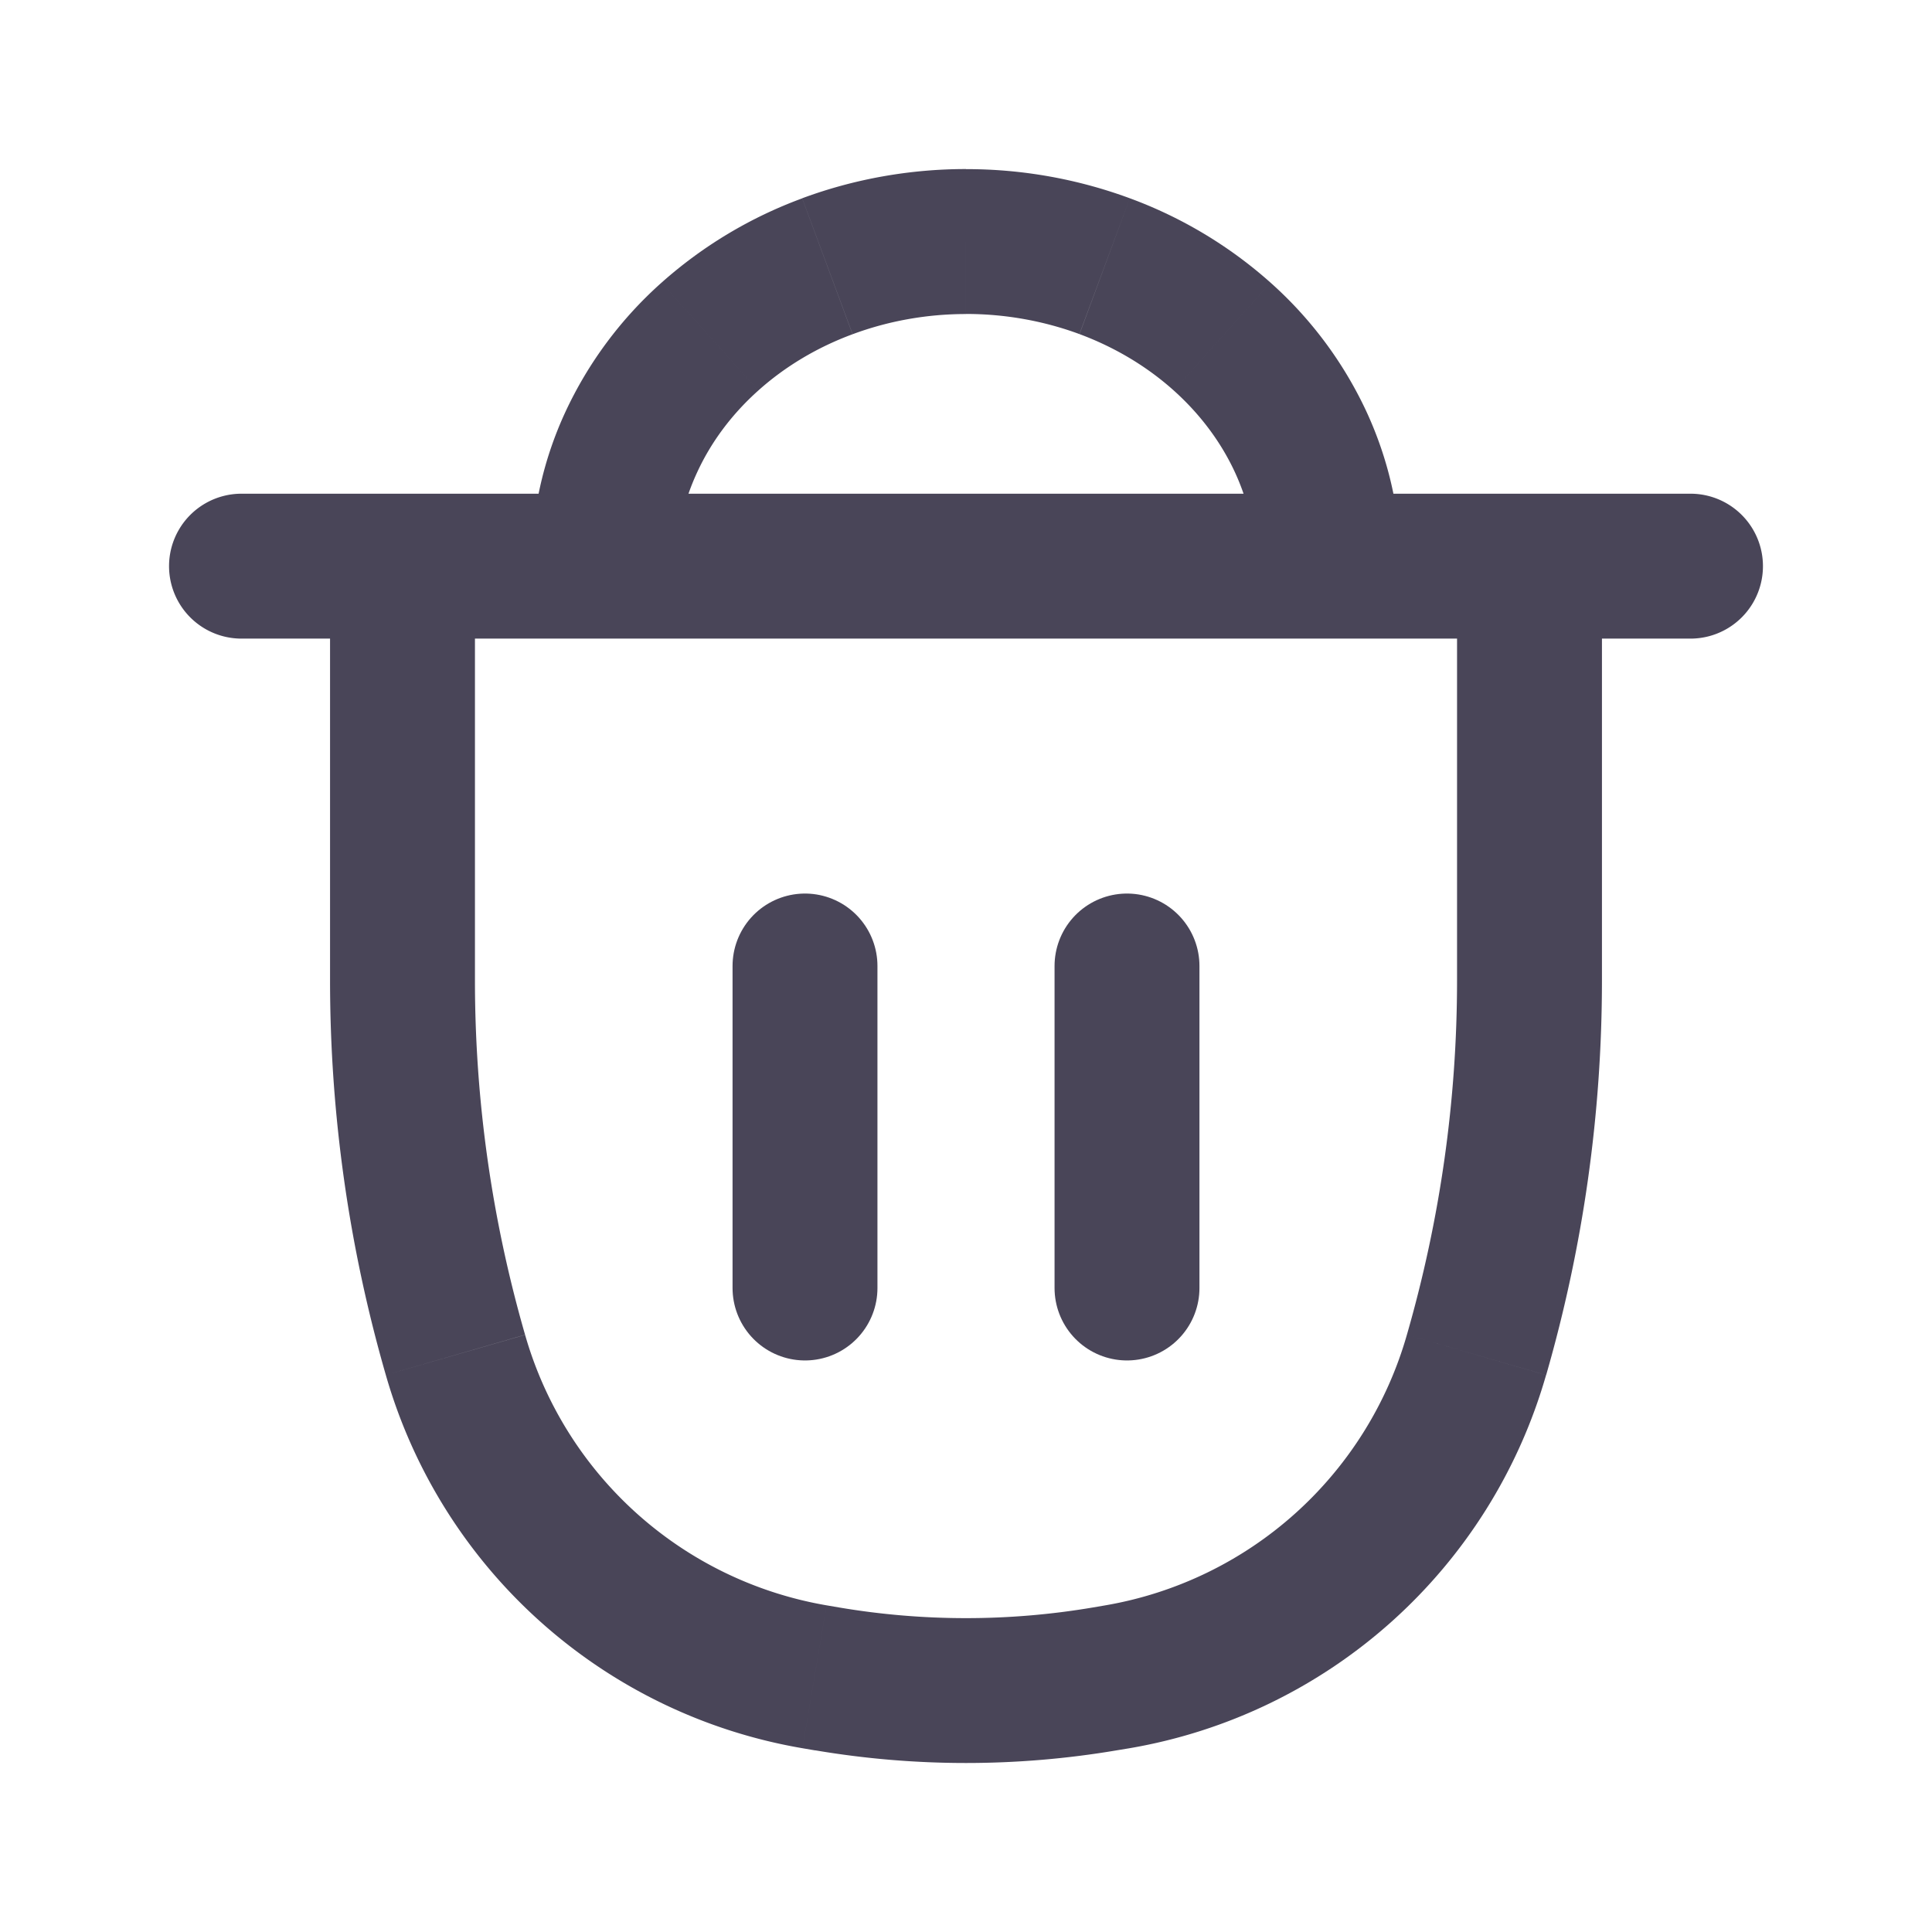 <svg xmlns="http://www.w3.org/2000/svg" width="24" height="24" fill="none"><path fill="#494558" d="M3 6.133a.9.9 0 1 0 0 1.8v-1.8Zm18 1.8a.9.9 0 1 0 0-1.8v1.8Zm-16-.9v-.9h-.9v.9H5Zm14 0h.9v-.9H19v.9Zm-.658 9.798.864.25-.864-.25Zm-4.618 4.025.15.887-.15-.887Zm-3.448 0 .15-.887-.15.887Zm-.158-.027-.15.888.15-.888Zm-4.46-3.998-.865.25.865-.25Zm8.224 3.998-.15-.887.15.887ZM7.842 5.49l.817.378-.816-.378Zm.976-1.308-.6-.67.6.67Zm1.46-.874.313.843-.313-.843Zm3.444 0 .313-.844-.313.844Zm2.435 2.182.817-.377-.817.377ZM3 7.933h18v-1.8H3v1.8Zm10.732 12.009-.158.027.3 1.774.158-.026-.3-1.775Zm-3.306.027-.158-.027-.3 1.775.158.027.3-1.775ZM18.1 7.033v5.144h1.8V7.033h-1.8ZM5.9 12.177V7.033H4.1v5.144h1.8Zm12.2 0c0 1.49-.21 2.973-.623 4.404l1.73.5c.46-1.594.693-3.245.693-4.904h-1.8Zm-4.526 7.792a9.445 9.445 0 0 1-3.148 0l-.3 1.774c1.24.21 2.507.21 3.748 0l-.3-1.774Zm-3.306-.027a4.727 4.727 0 0 1-3.745-3.36l-1.73.499a6.527 6.527 0 0 0 5.175 4.636l.3-1.775Zm-3.745-3.36a15.883 15.883 0 0 1-.623-4.405H4.1c0 1.659.233 3.31.693 4.904l1.73-.5Zm7.509 5.135a6.527 6.527 0 0 0 5.174-4.636l-1.729-.5a4.727 4.727 0 0 1-3.745 3.361l.3 1.775ZM8.4 7.033c0-.396.087-.792.26-1.165l-1.634-.756A4.572 4.572 0 0 0 6.6 7.034h1.8Zm.26-1.165c.172-.374.428-.72.759-1.016l-1.202-1.34a4.934 4.934 0 0 0-1.191 1.6l1.633.756Zm.759-1.016c.33-.296.728-.536 1.172-.7l-.626-1.688a5.466 5.466 0 0 0-1.748 1.048l1.202 1.34Zm1.172-.7c.444-.165.923-.251 1.409-.251V2.1c-.696 0-1.388.123-2.035.363l.626 1.687ZM12 3.9c.486 0 .965.086 1.409.25l.626-1.687A5.857 5.857 0 0 0 12 2.101v1.8Zm1.409.25c.444.165.842.405 1.172.701l1.202-1.34a5.466 5.466 0 0 0-1.748-1.048L13.41 4.15Zm1.172.701c.33.296.587.642.76 1.016l1.633-.755a4.934 4.934 0 0 0-1.191-1.601l-1.202 1.34Zm.76 1.016c.172.373.259.769.259 1.165h1.8c0-.662-.146-1.315-.426-1.92l-1.633.755ZM5 7.933h14v-1.8H5v1.8Z"/><path stroke="#494558" stroke-linecap="round" stroke-width="1.8" d="M10 12v4m4-4v4"/></svg>